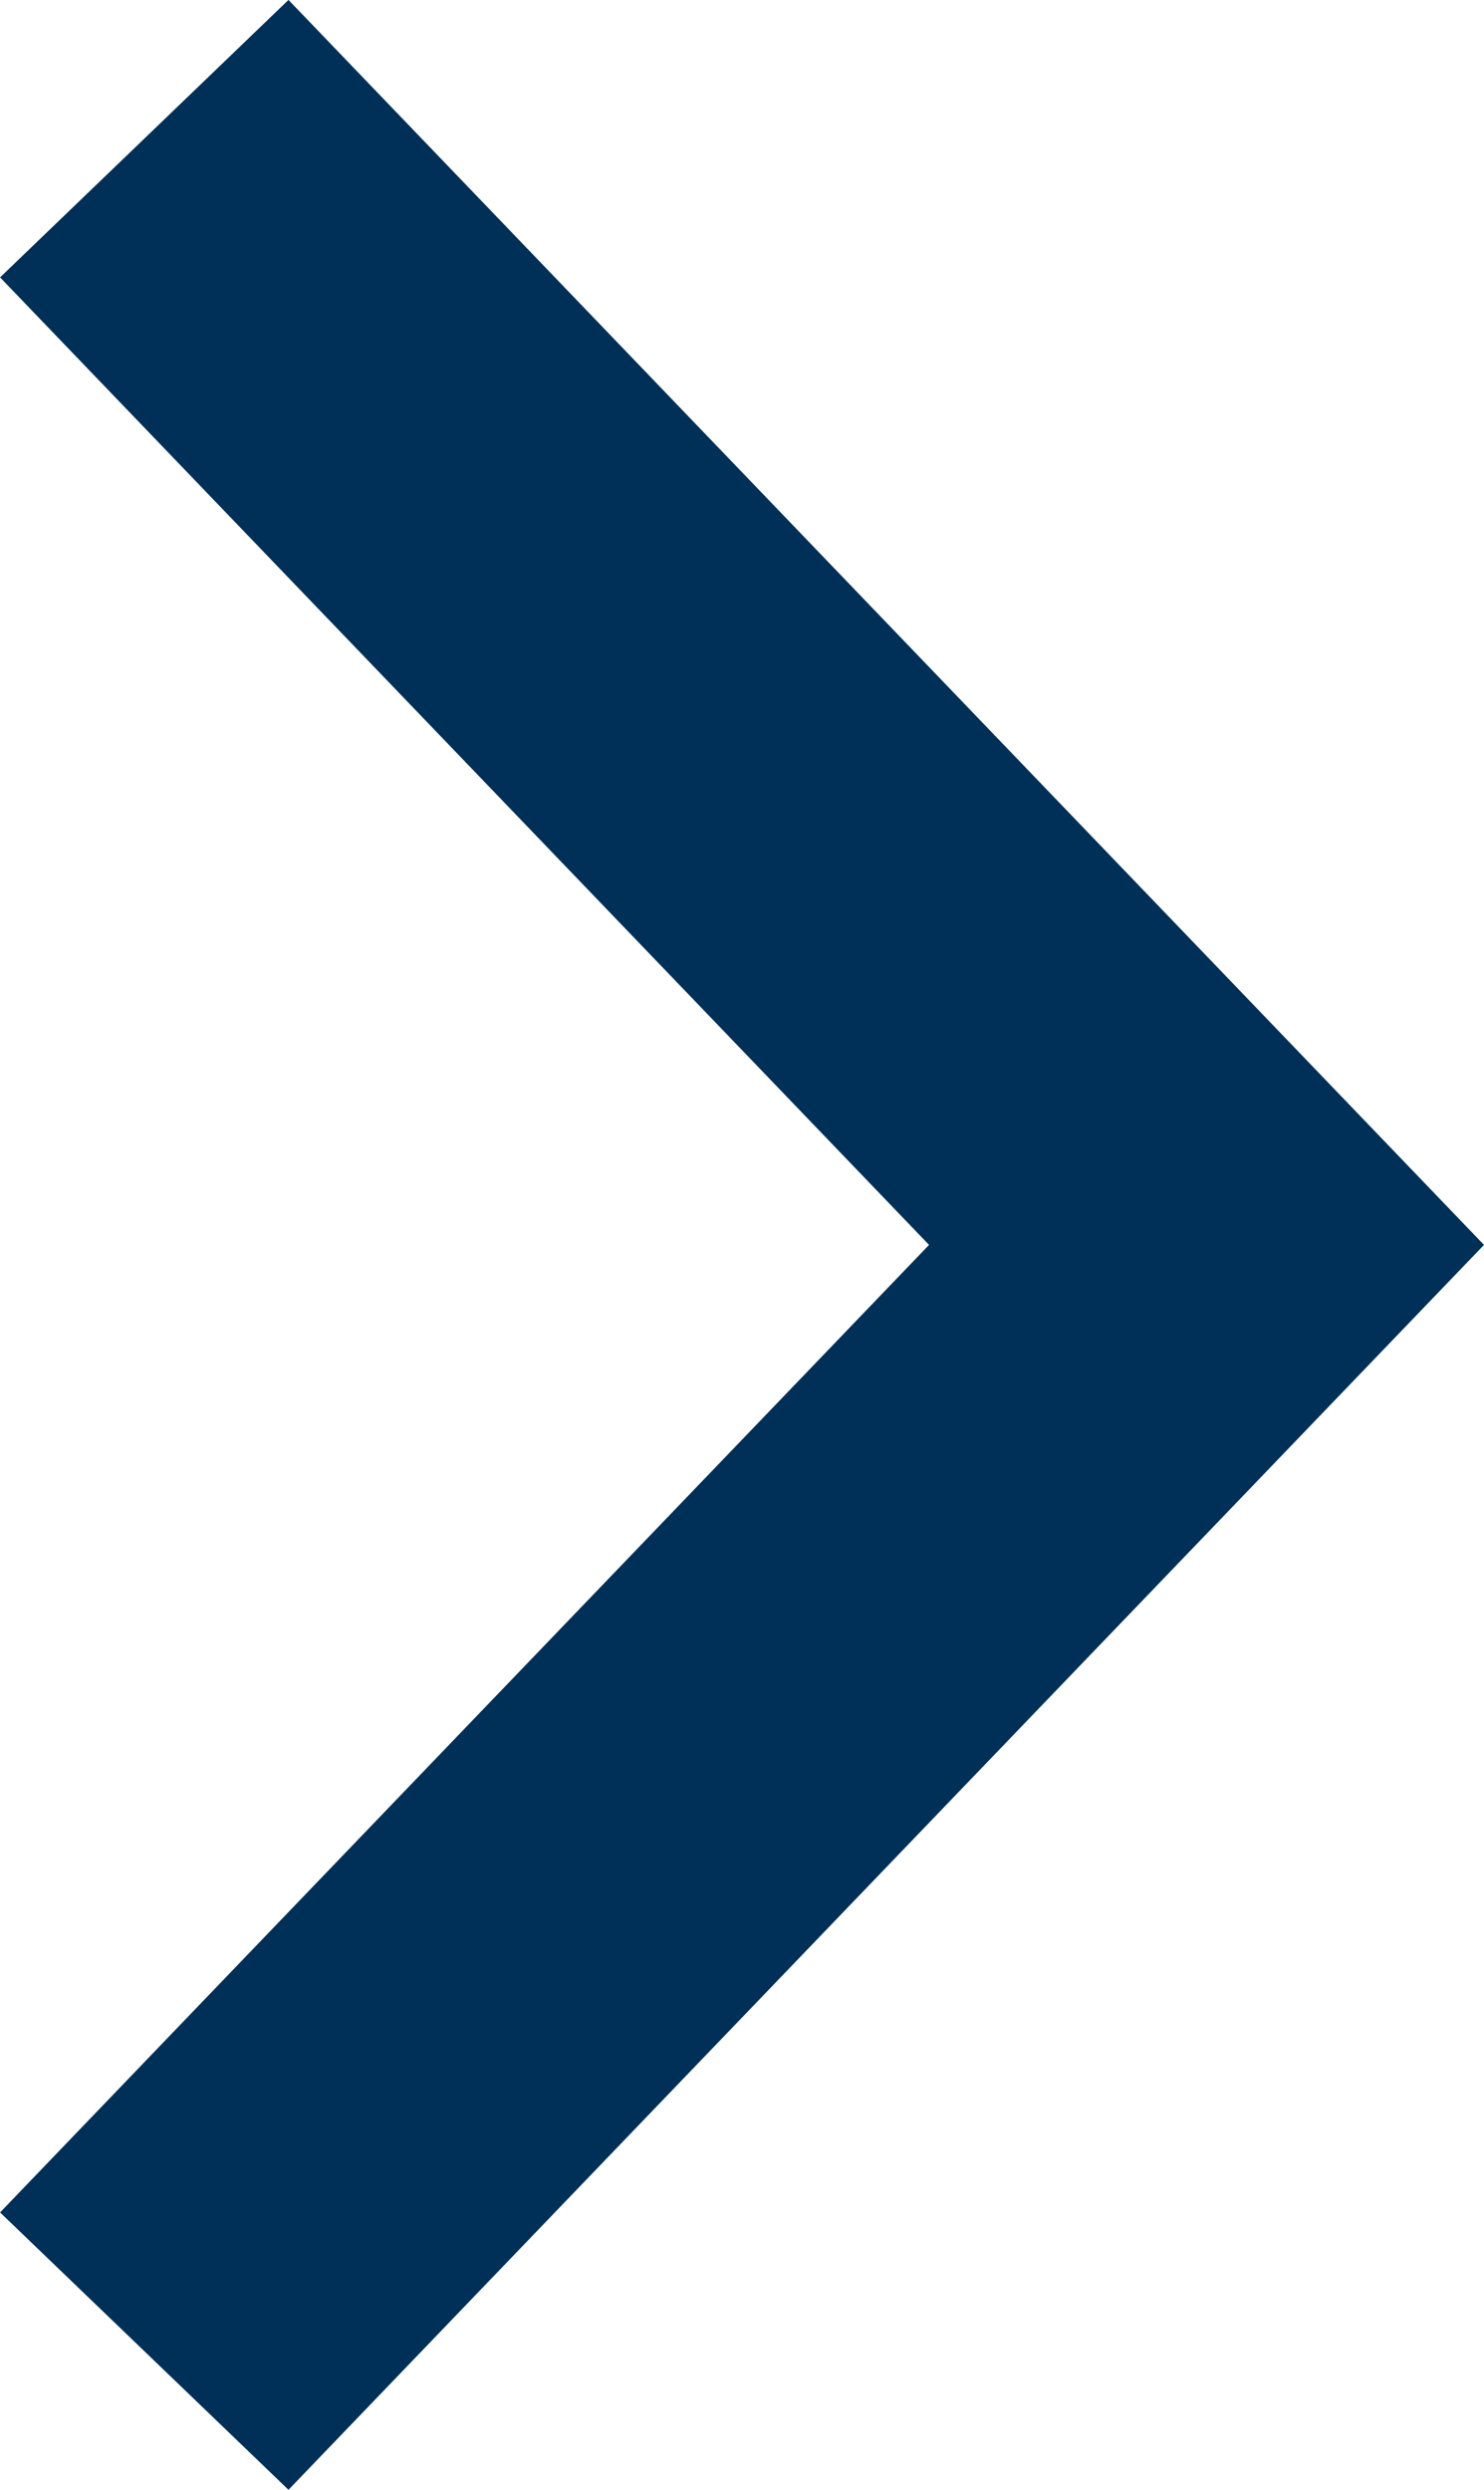 <svg xmlns="http://www.w3.org/2000/svg" width="20.494" height="34.37" viewBox="0 0 20.494 34.37"><defs><style>.a{fill:#003057;}</style></defs><g transform="translate(-653.954 1267.002) rotate(-90)"><path class="a" d="M1249.817,674.448l-17.185-16.51,3.829-3.983,13.356,12.829,13.356-12.829,3.83,3.983Z" transform="translate(0 0)"/></g></svg>